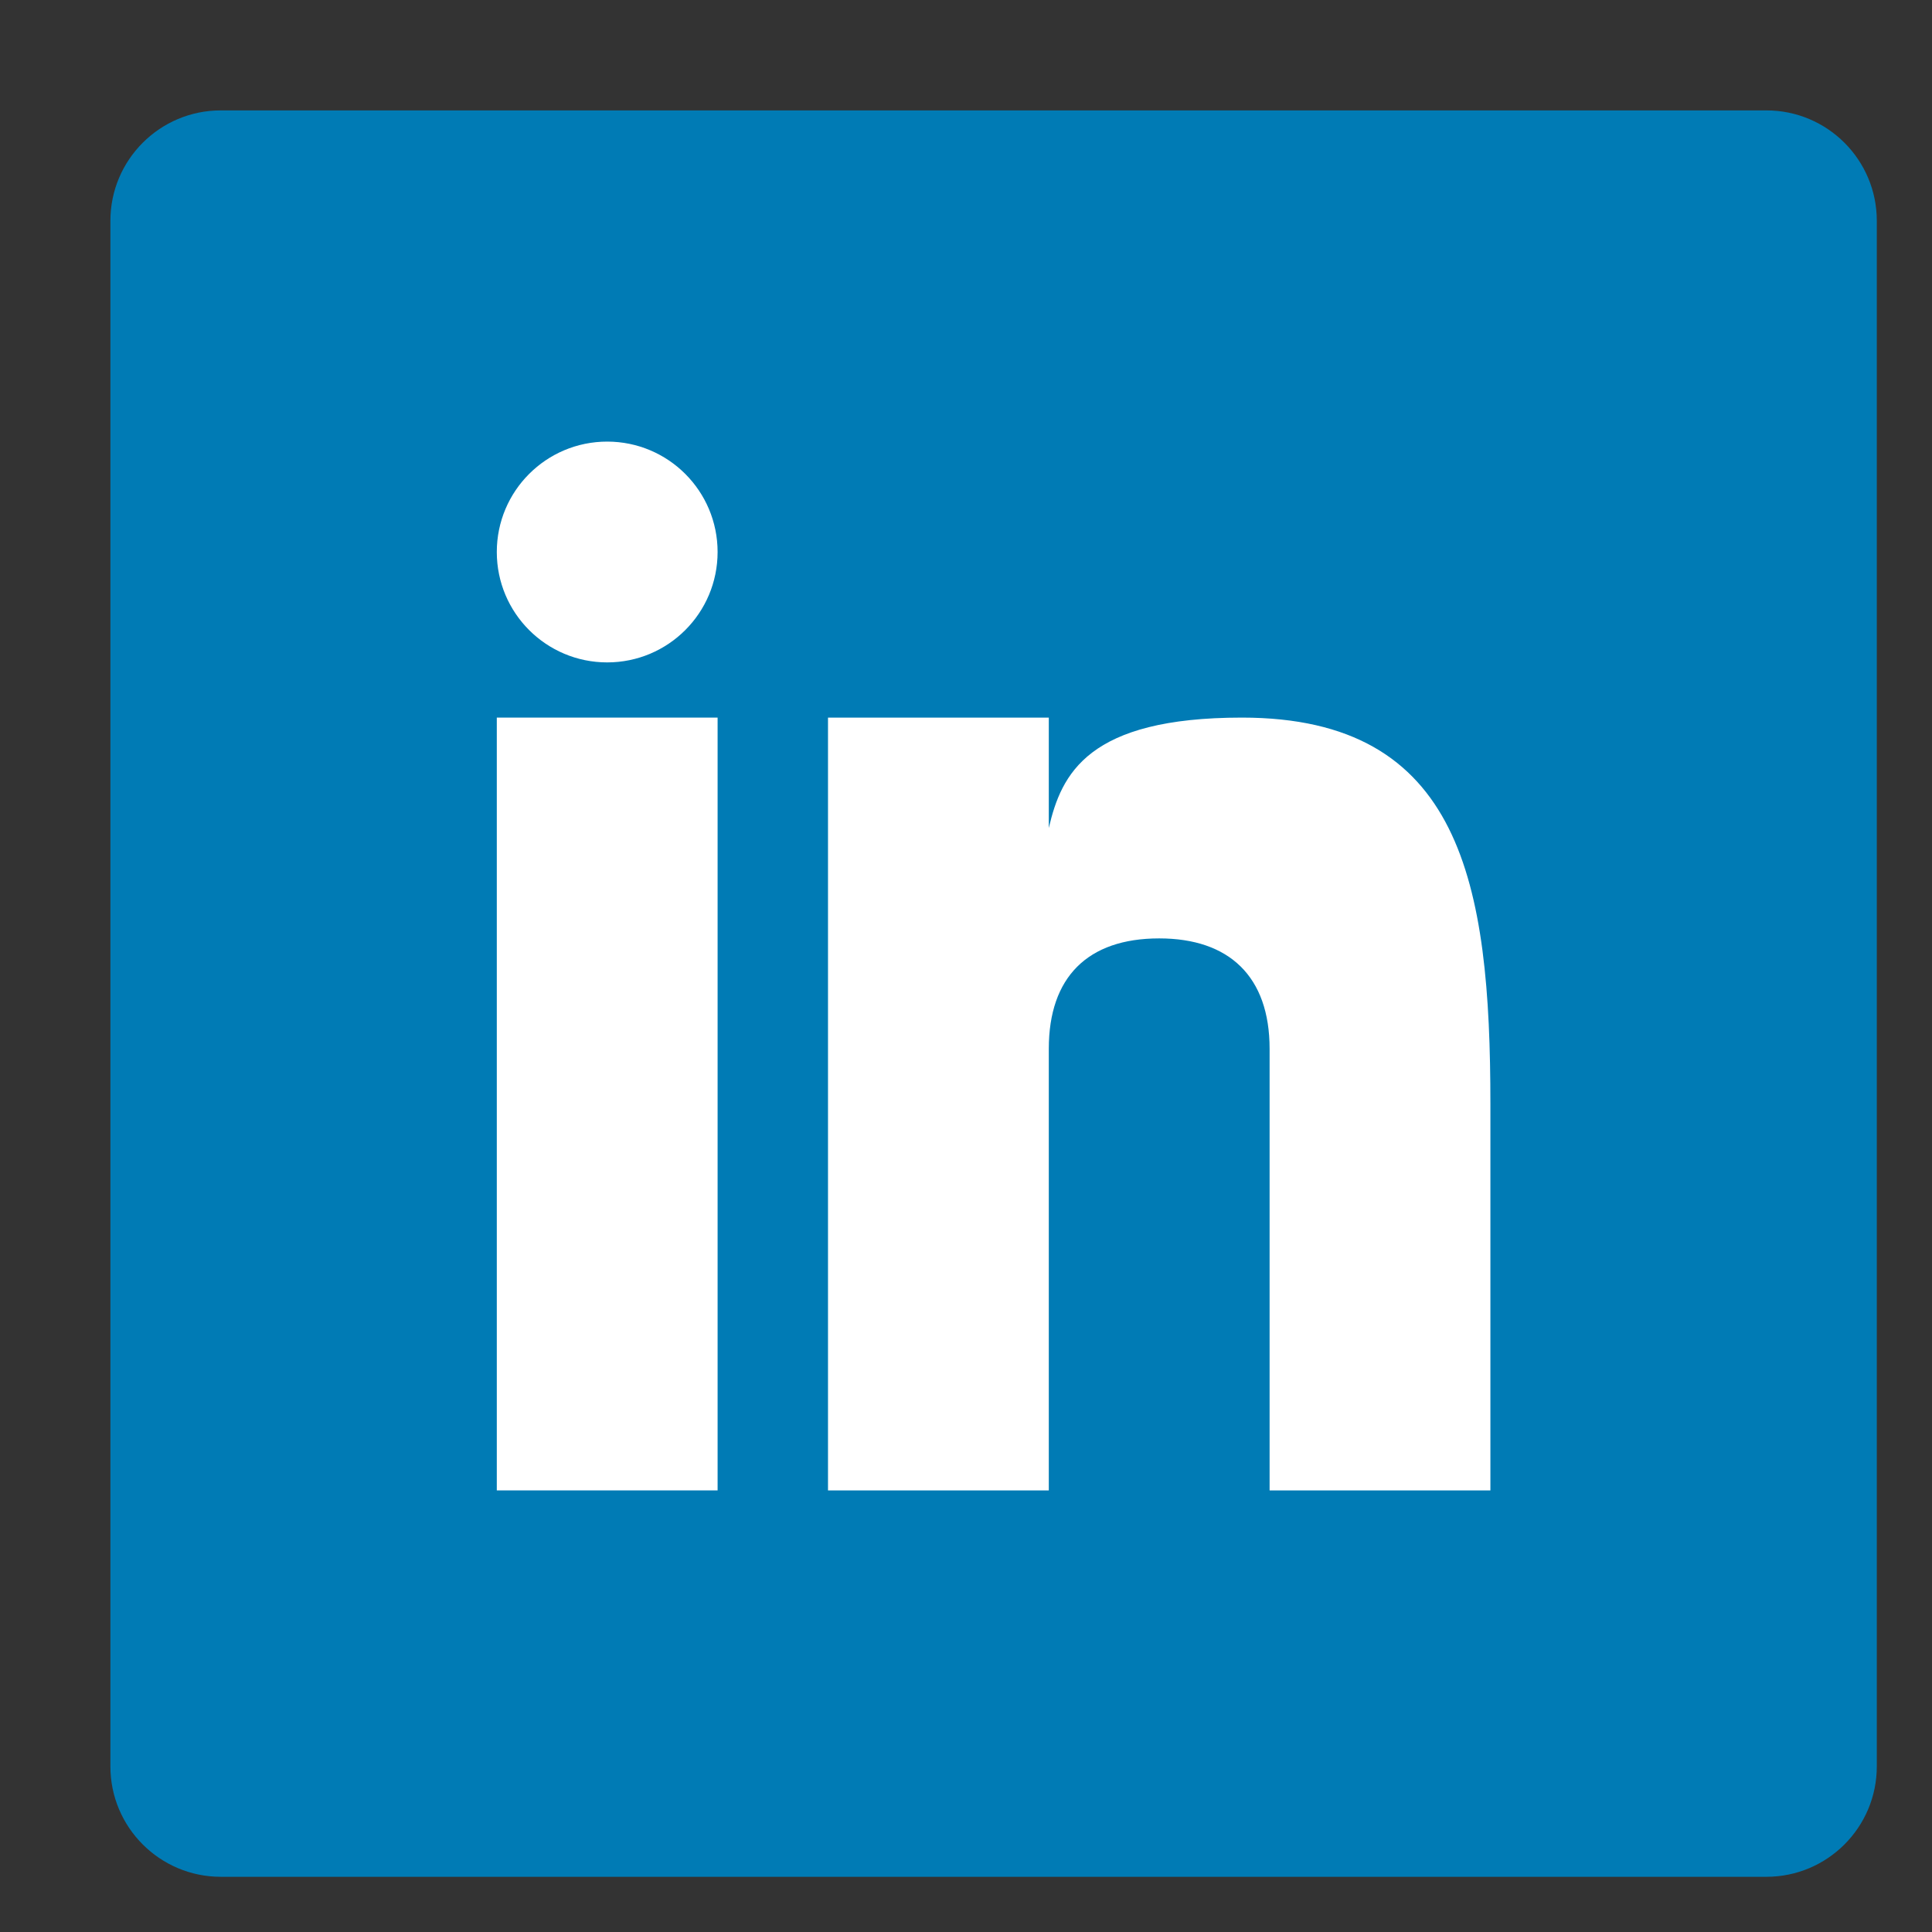 <svg width="35" height="35" viewBox="0 0 35 35" fill="none" xmlns="http://www.w3.org/2000/svg">
<rect x="0" y="0" width="35" height="35" fill="#333333" stroke="none"/>
<g clip-path="url(#clip0_20_2893)">
<path d="M34 32C34 33.104 33.104 34 32 34H4C2.896 34 2 33.104 2 32V4C2 2.896 2.896 2 4 2H32C33.104 2 34 2.896 34 4V32Z" fill="#007BB5"/>
<path d="M13 13H9V27H13V13Z" fill="white"/>
<path d="M22.499 13C19.708 13 19.228 14.018 19 15V13H15V27H19V19C19 17.703 19.703 17 21 17C22.266 17 23 17.688 23 19V27H27V20C27 16 26.479 13 22.499 13Z" fill="white"/>
<path d="M11 12C12.105 12 13 11.105 13 10C13 8.895 12.105 8 11 8C9.895 8 9 8.895 9 10C9 11.105 9.895 12 11 12Z" fill="white"/>
</g>
<defs>
<clipPath id="clip0_20_2893">
<rect width="32" height="32" fill="white" transform="translate(2 2)"/>
</clipPath>
</defs>
</svg>
